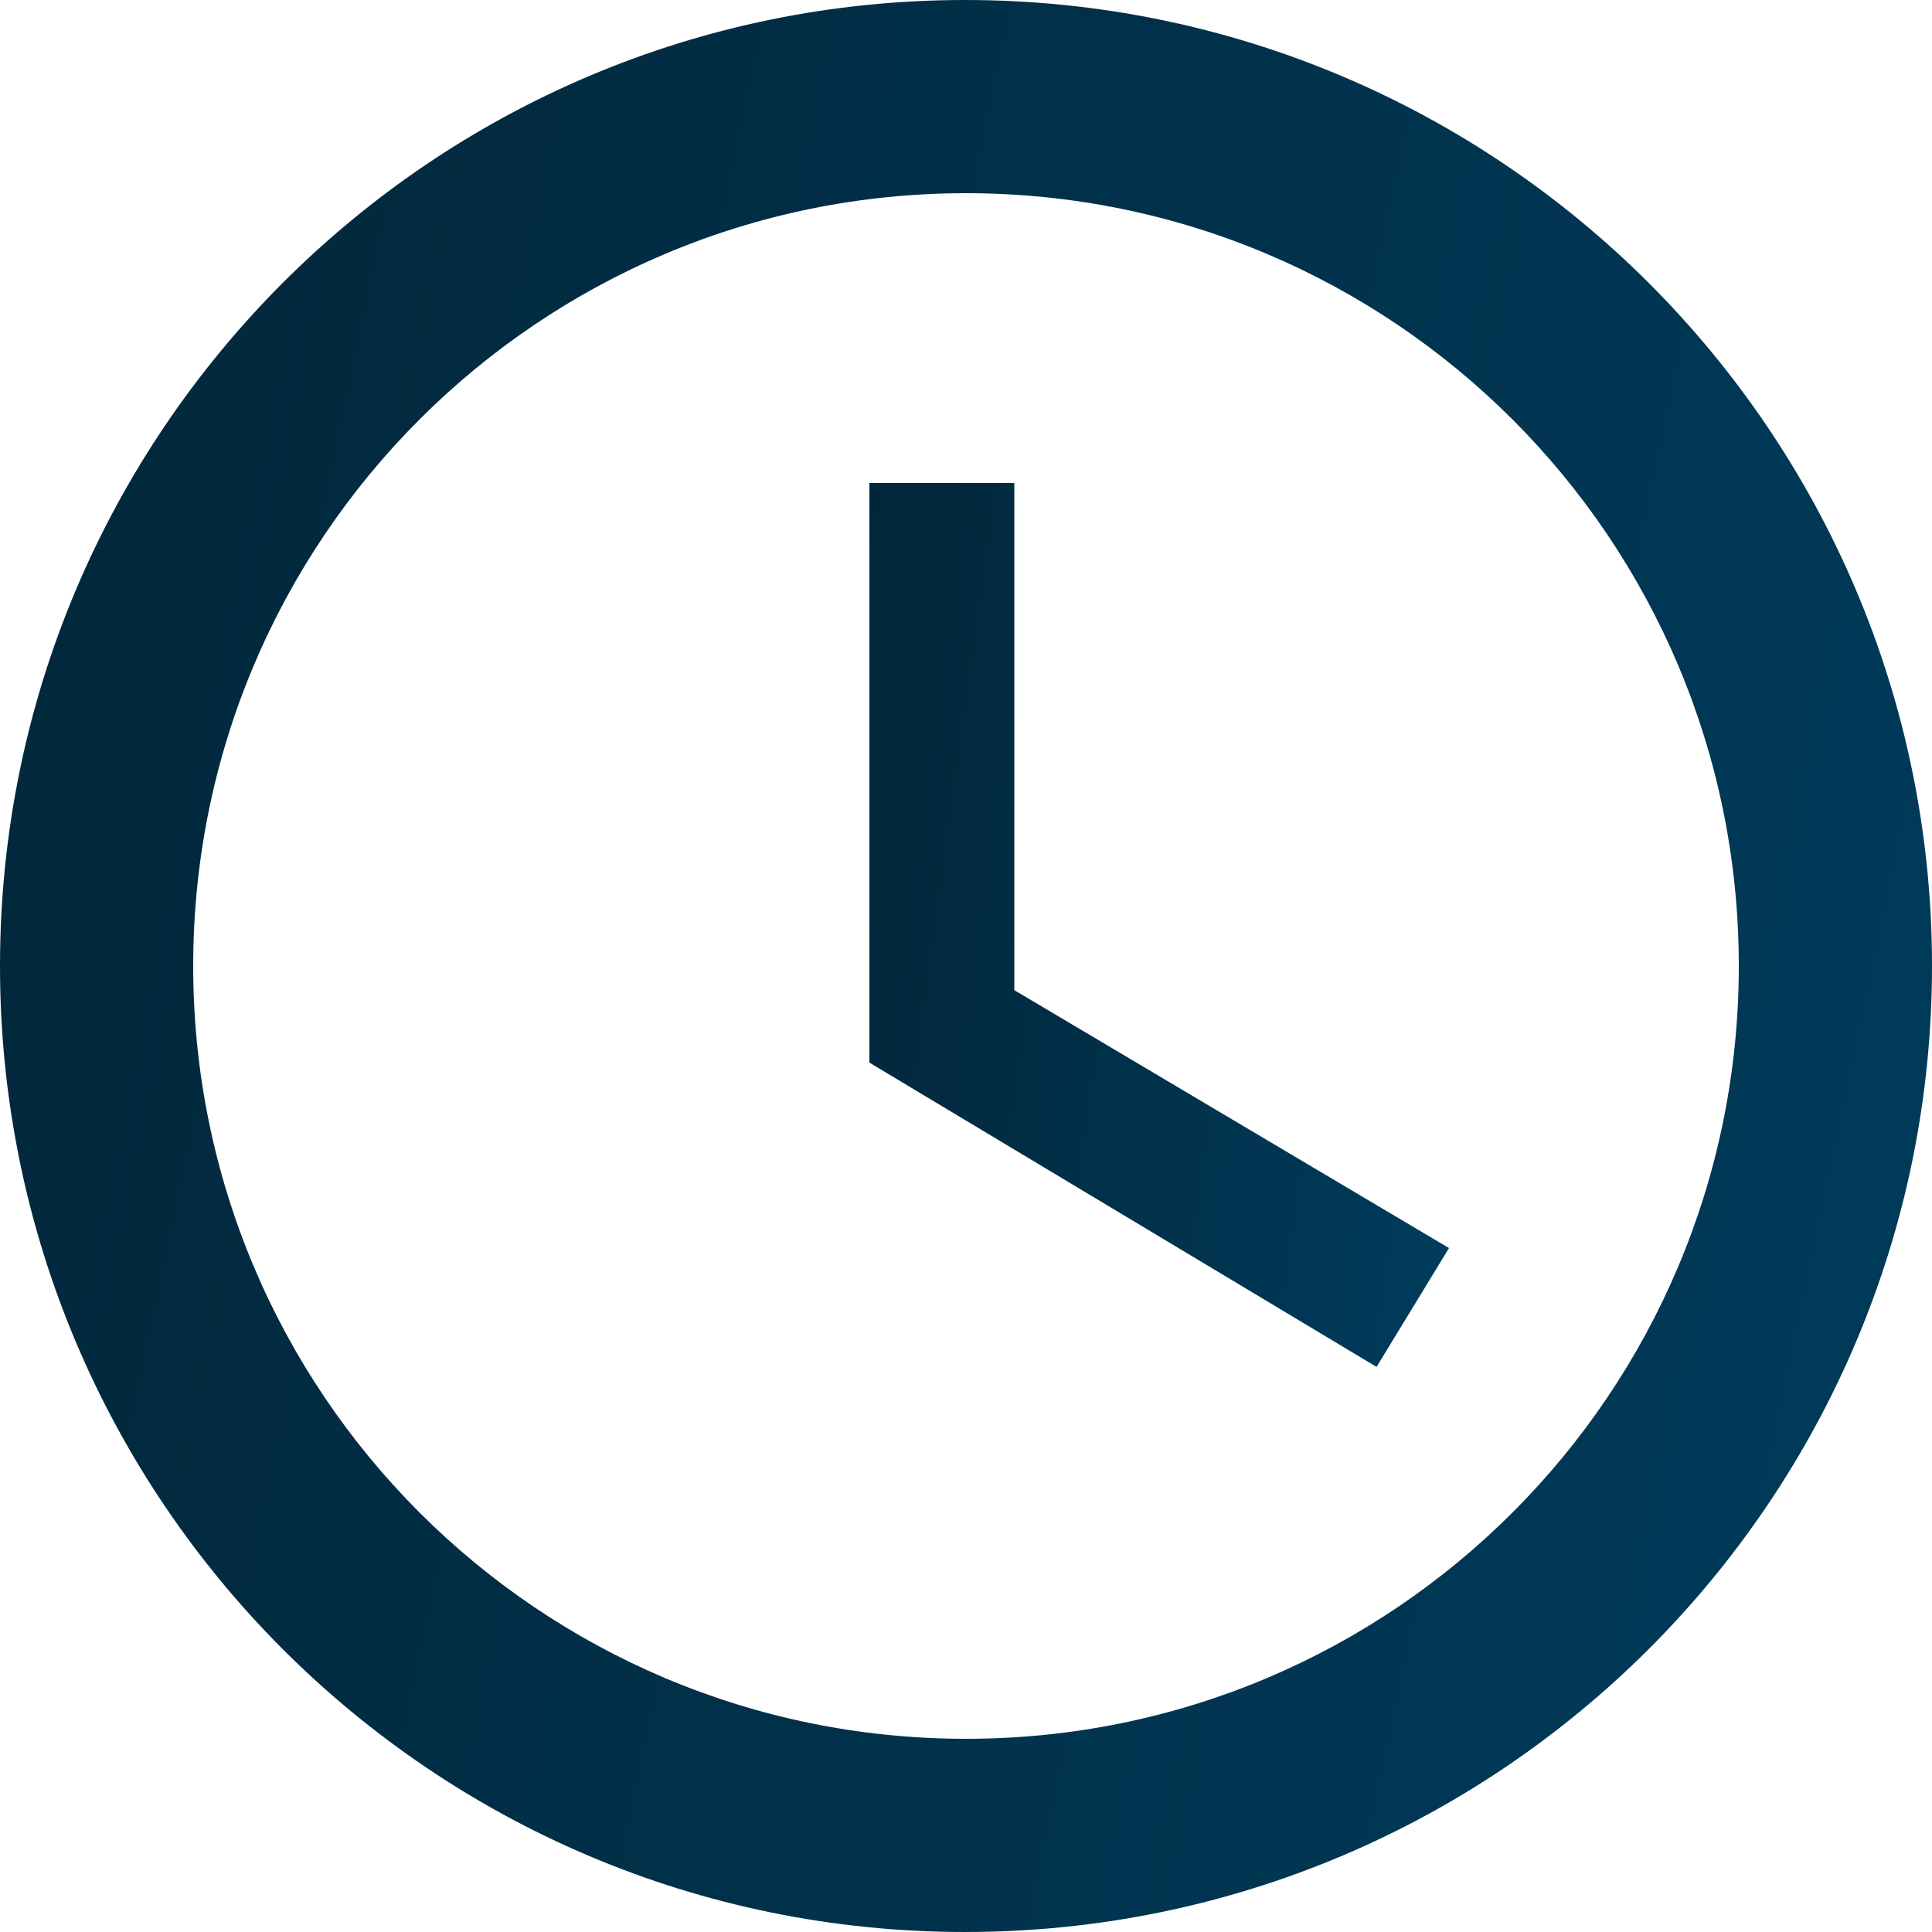 <svg width="20" height="20" viewBox="0 0 20 20" fill="none" xmlns="http://www.w3.org/2000/svg">
<path d="M9.99 0C4.47 0 0 4.48 0 10C0 15.52 4.47 20 9.99 20C15.52 20 20 15.52 20 10C20 4.48 15.52 0 9.99 0ZM10 18C5.58 18 2 14.42 2 10C2 5.58 5.58 2 10 2C14.42 2 18 5.58 18 10C18 14.42 14.42 18 10 18Z" fill="url(#paint0_linear)"/>
<path d="M10.5 5H9V11L14.25 14.15L15 12.92L10.5 10.25V5Z" fill="url(#paint1_linear)"/>
<defs>
<linearGradient id="paint0_linear" x1="0" y1="0" x2="23.181" y2="4.877" gradientUnits="userSpaceOnUse">
<stop stop-color="#022639"/>
<stop offset="1" stop-color="#003C5C"/>
</linearGradient>
<linearGradient id="paint1_linear" x1="9" y1="5" x2="16.127" y2="5.983" gradientUnits="userSpaceOnUse">
<stop stop-color="#022639"/>
<stop offset="1" stop-color="#003C5C"/>
</linearGradient>
</defs>
</svg>
